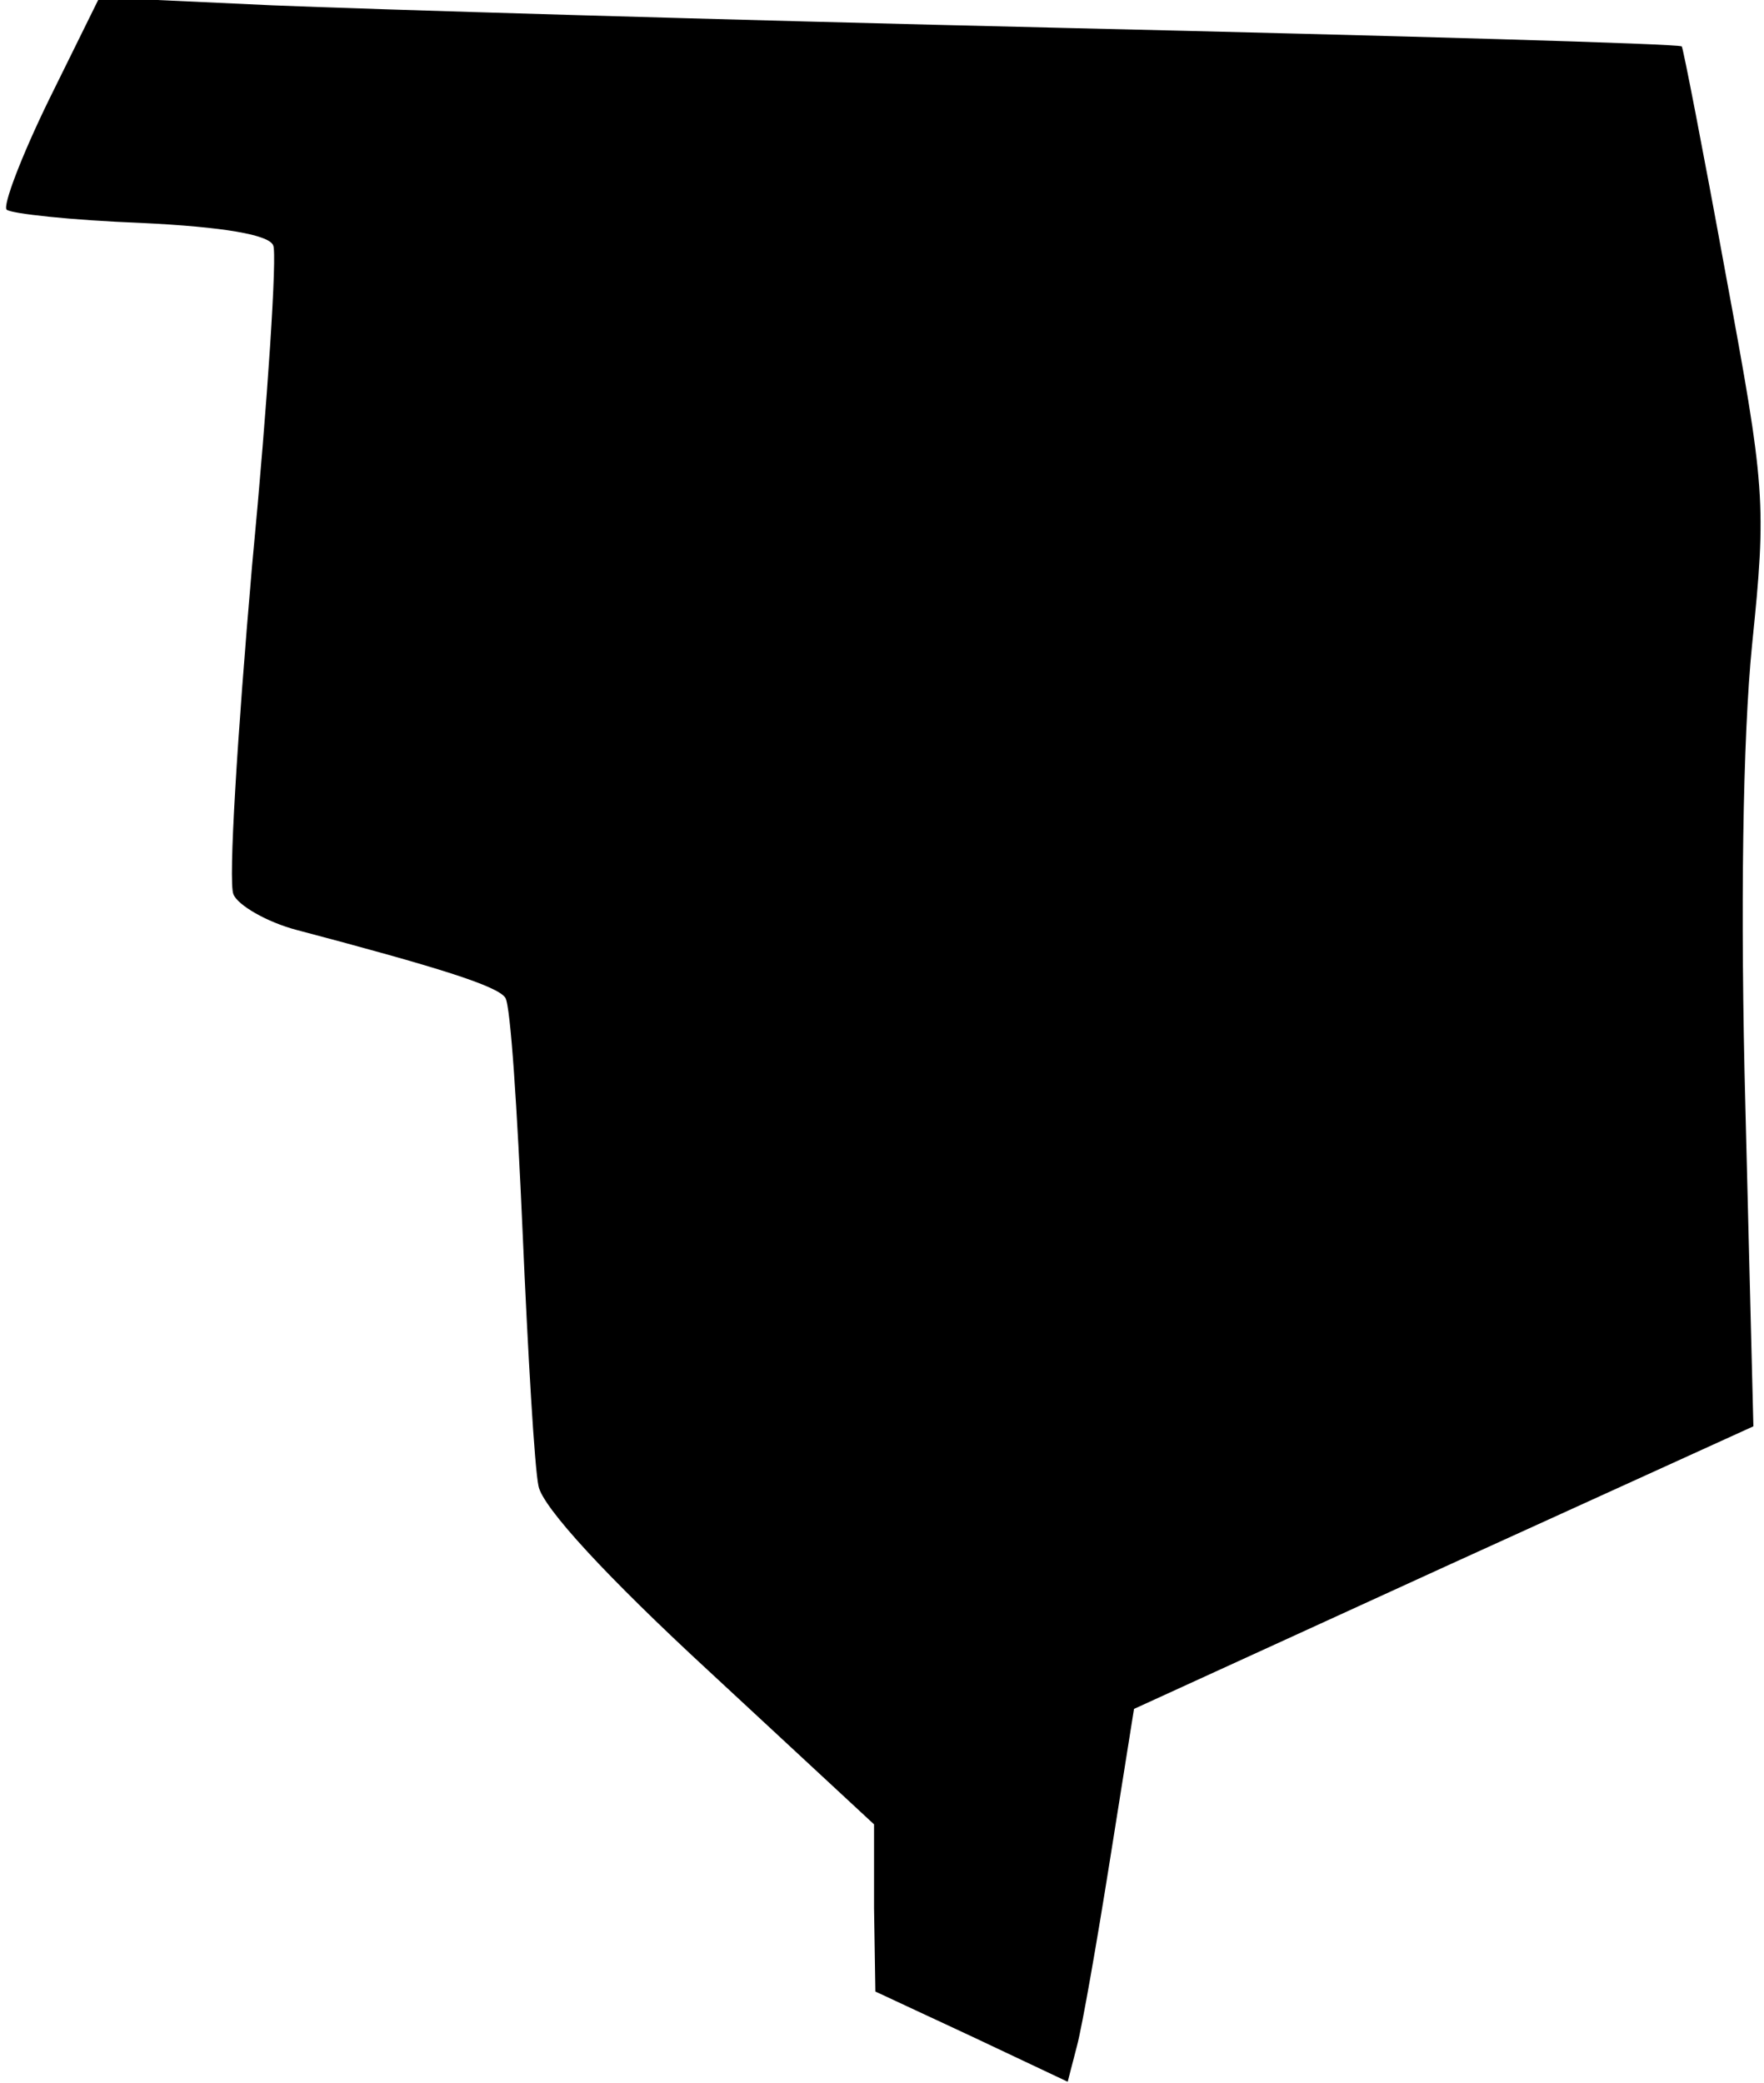 <?xml version="1.0" standalone="no"?>
<!DOCTYPE svg PUBLIC "-//W3C//DTD SVG 20010904//EN"
 "http://www.w3.org/TR/2001/REC-SVG-20010904/DTD/svg10.dtd">
<svg version="1.0" xmlns="http://www.w3.org/2000/svg"
 width="133pt" height="157pt" viewBox="0 0 133 157"
 preserveAspectRatio="xMidYMid meet">
<g transform="translate(0,157) scale(0.1,-0.1)"
fill="#000000" stroke="none">
<path fill="#000000" stroke="none" d="M37 1495 c-21 -43 -35 -80 -32 -83 3
-3 49 -8 101 -10 63 -3 97 -9 100 -17 3 -6 -4 -116 -16 -242 -11 -127 -18
-238 -14 -247 3 -8 25 -21 48 -27 106 -28 151 -42 157 -51 4 -6 9 -85 13 -176
4 -92 9 -178 12 -192 3 -16 52 -69 129 -140 l124 -115 0 -63 1 -63 73 -34 72
-34 7 27 c4 15 15 78 25 141 l18 113 234 107 233 106 -6 239 c-4 151 -2 280 5
350 11 107 10 118 -20 280 -17 93 -32 170 -33 171 -2 2 -212 8 -468 14 -256 6
-523 14 -595 17 l-130 6 -38 -77z"/>
</g>
</svg>
